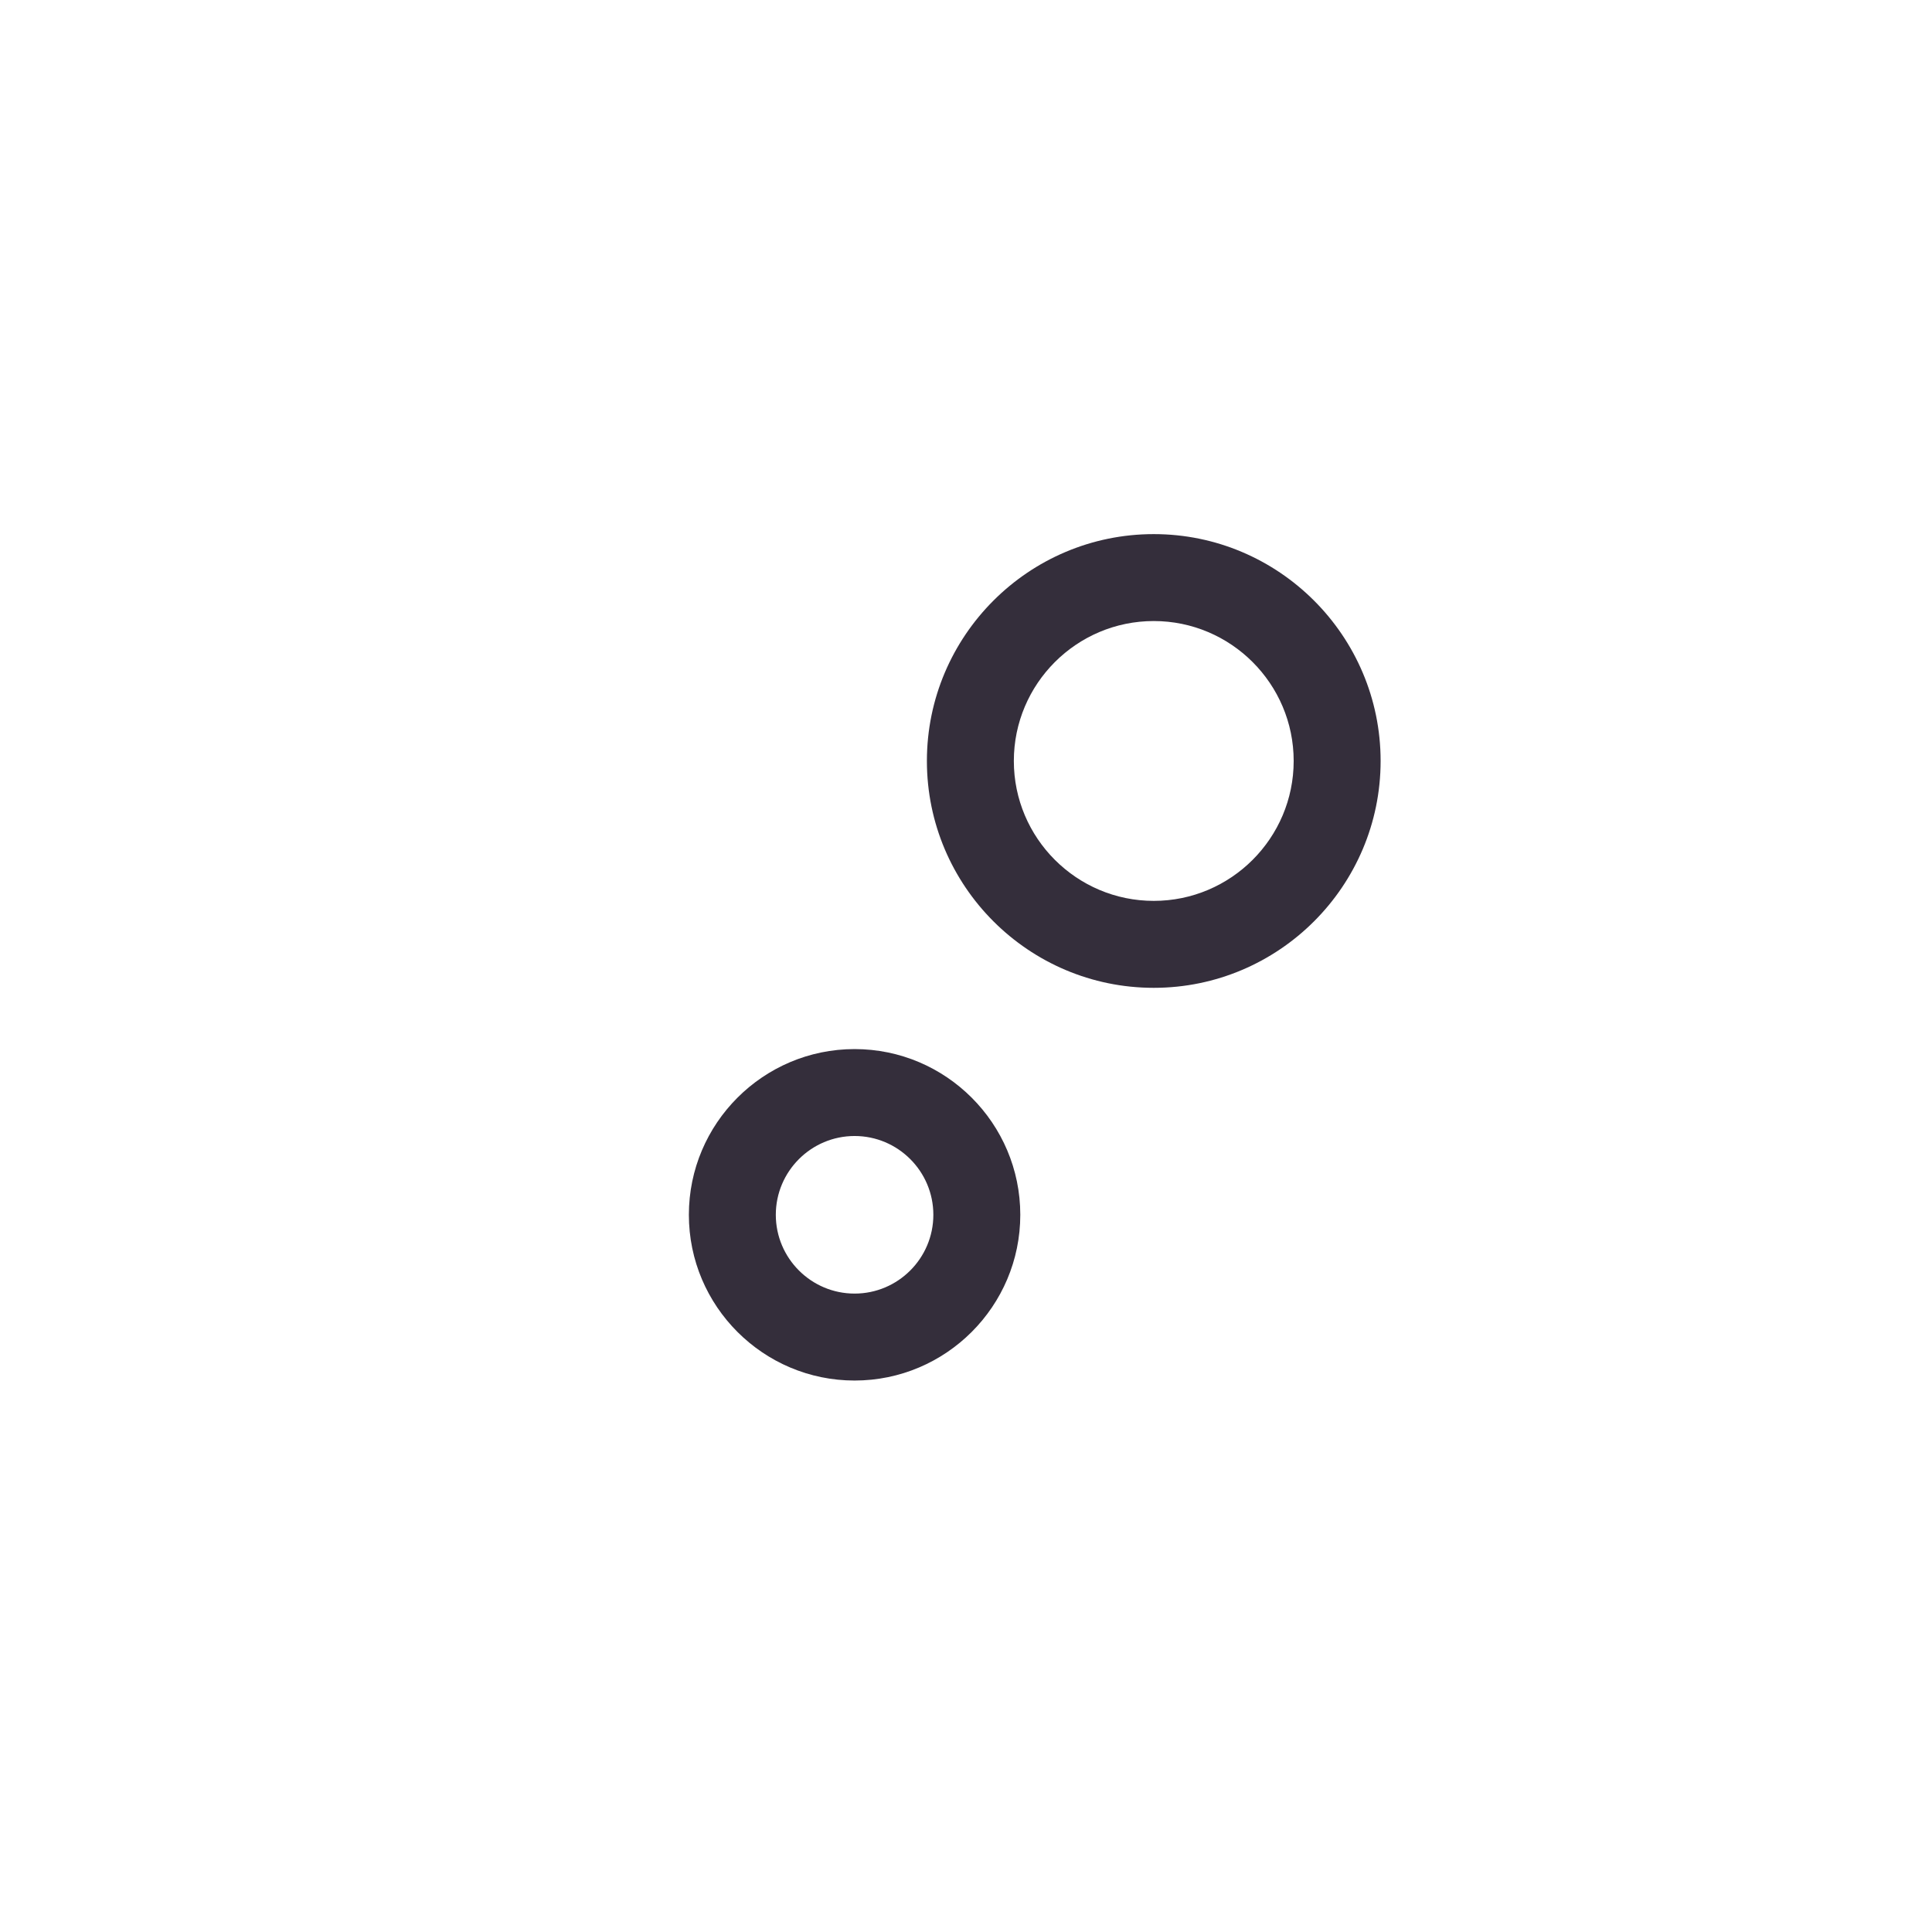 <svg class="site-logo" width="600pt" height="600pt" version="1.1" viewBox="0 0 600 600" xmlns="http://www.w3.org/2000/svg" fill="#342e3b">
 <g>
  <path d="m316.86 377.27c0-28.379-23.09-51.469-51.457-51.469-28.379 0-51.469 23.09-51.469 51.469 0 28.379 23.09 51.469 51.469 51.469 28.371-0.004 51.457-23.09 51.457-51.469zm-51.457 24.465c-13.488 0-24.469-10.98-24.469-24.469s10.98-24.469 24.469-24.469c13.488 0 24.457 10.98 24.457 24.469 0 13.492-10.969 24.469-24.457 24.469z"/>
  <path d="m358.31 306.78c38.832 0 70.453-31.609 70.453-70.453s-31.621-70.453-70.453-70.453c-38.855 0-70.453 31.609-70.453 70.453s31.598 70.453 70.453 70.453zm0-113.91c23.953 0 43.453 19.5 43.453 43.453s-19.5 43.453-43.453 43.453c-23.965 0-43.453-19.5-43.453-43.453s19.488-43.453 43.453-43.453z"/>
 </g>
</svg>
